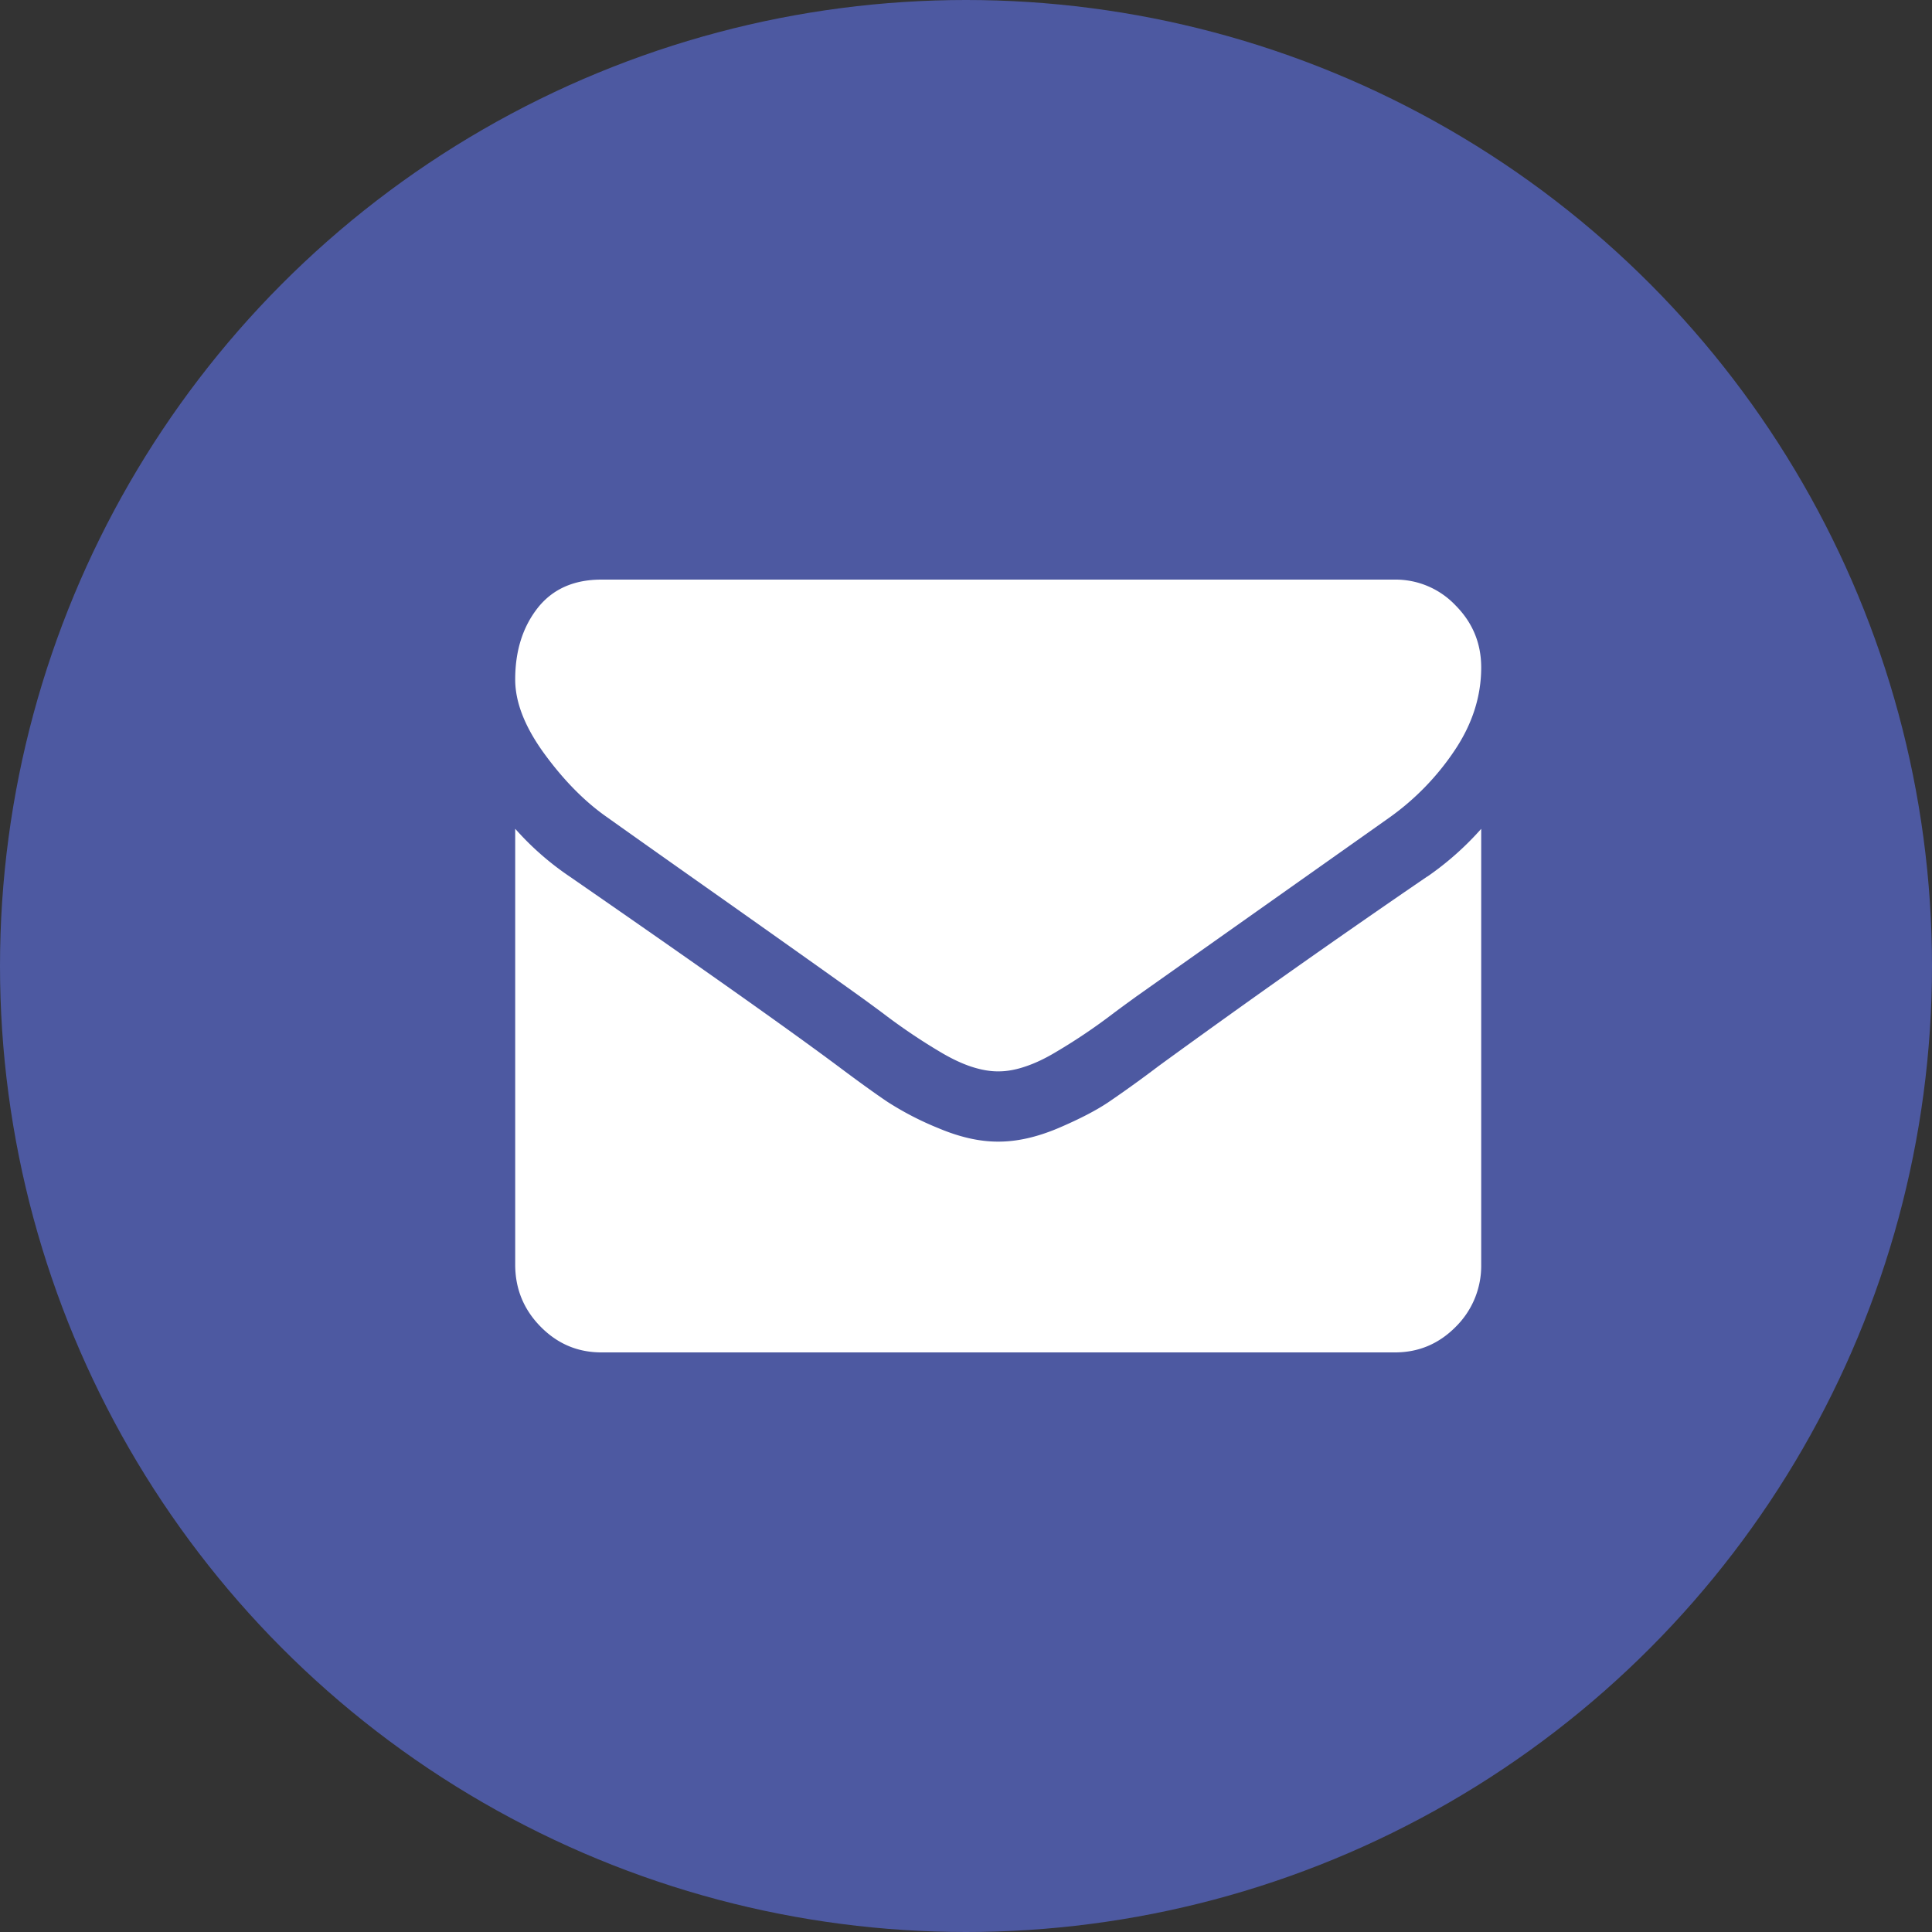 <svg width="30" height="30" viewBox="0 0 30 30" fill="none" xmlns="http://www.w3.org/2000/svg"><rect x="0" y="0" width="30" height="30" fill="#333333" stroke="none"/><circle cx="15" cy="15" r="15" fill="#4D59A1"/><path d="M9.44 12.699c.19.136.761.541 1.716 1.214.954.674 1.685 1.192 2.193 1.556.056.04.174.126.355.26a9.187 9.187 0 0 0 .888.601c.17.102.33.179.481.23.15.05.29.076.419.076h.016c.129 0 .268-.025.419-.077.15-.05.311-.127.481-.23a8.964 8.964 0 0 0 .888-.6c.18-.134.3-.22.355-.26l3.918-2.77a4.02 4.02 0 0 0 1.02-1.049c.274-.409.411-.838.411-1.286 0-.375-.133-.696-.398-.963A1.282 1.282 0 0 0 21.661 9H9.339c-.43 0-.76.148-.992.443-.231.296-.347.665-.347 1.108 0 .358.154.746.46 1.163.307.418.634.746.98.985z" fill="#fff"/><path d="M22.163 13.61a174.109 174.109 0 0 0-4.169 2.941 18.9 18.9 0 0 1-.774.558c-.198.134-.462.27-.79.41-.33.139-.637.208-.921.208h-.017c-.285 0-.592-.07-.921-.209a4.75 4.75 0 0 1-.791-.409c-.198-.133-.456-.32-.774-.558-.754-.562-2.14-1.543-4.16-2.94A4.457 4.457 0 0 1 8 12.869v6.767c0 .375.131.696.393.963.263.268.578.401.946.401h12.322c.368 0 .683-.133.946-.4a1.33 1.33 0 0 0 .393-.964V12.87a4.64 4.64 0 0 1-.837.742z" fill="#fff"/></svg>